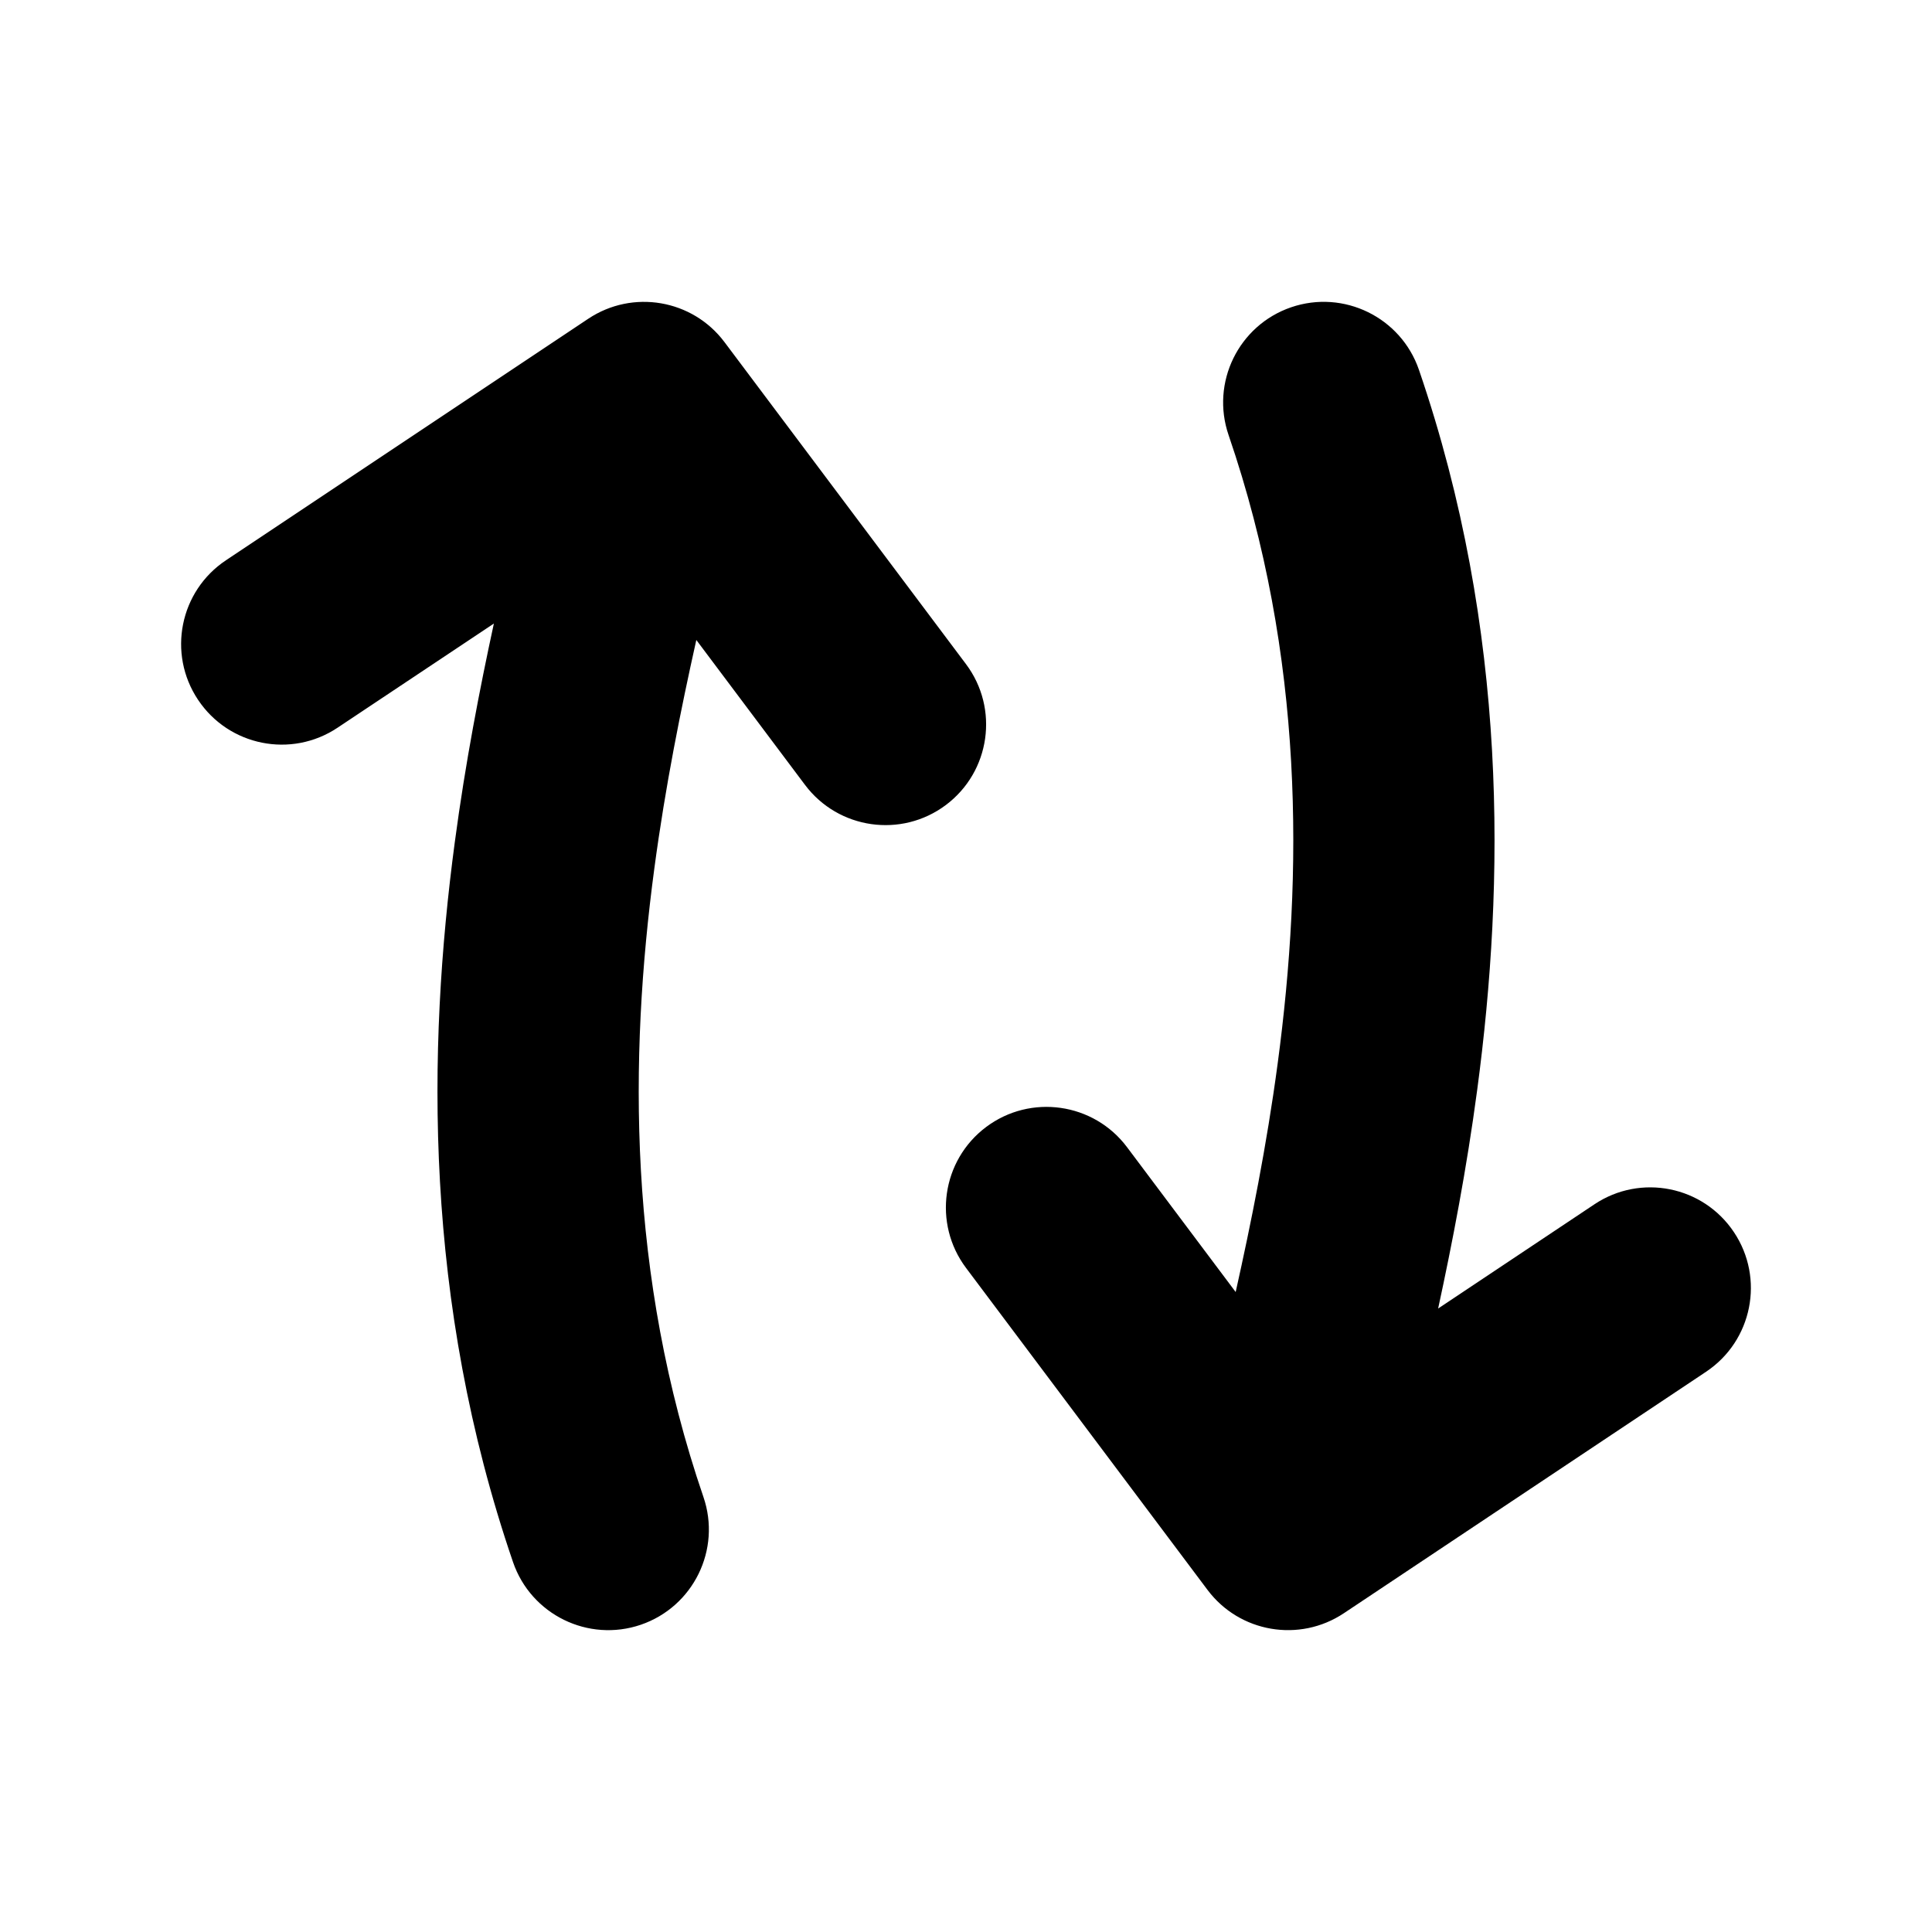 <svg width="24" height="24" viewBox="0 0 24 24" fill="none" xmlns="http://www.w3.org/2000/svg">
<path fill-rule="evenodd" clip-rule="evenodd" d="M16.039 3.817C16.692 3.594 17.403 3.942 17.627 4.595C18.739 7.841 18.694 10.969 18.35 13.541C18.218 14.531 18.04 15.446 17.865 16.255L19.807 14.96C20.381 14.577 21.157 14.732 21.54 15.307C21.923 15.881 21.768 16.657 21.194 17.04L16.694 20.04C16.142 20.408 15.398 20.281 15 19.75L12 15.75C11.586 15.198 11.698 14.414 12.25 14C12.802 13.586 13.586 13.698 14 14.25L15.35 16.05C15.541 15.194 15.734 14.241 15.872 13.209C16.186 10.864 16.206 8.159 15.262 5.405C15.038 4.752 15.386 4.041 16.039 3.817ZM7.307 3.96C7.859 3.592 8.602 3.719 9 4.25L12 8.25C12.414 8.802 12.302 9.586 11.75 10C11.198 10.414 10.414 10.302 10 9.75L8.65 7.95C8.459 8.806 8.266 9.759 8.128 10.791C7.814 13.136 7.795 15.841 8.738 18.595C8.962 19.248 8.614 19.959 7.961 20.183C7.308 20.406 6.597 20.058 6.373 19.405C5.261 16.159 5.306 13.031 5.65 10.459C5.782 9.469 5.96 8.554 6.135 7.746L4.193 9.04C3.619 9.423 2.843 9.268 2.46 8.693C2.077 8.119 2.232 7.343 2.807 6.96L7.307 3.96Z" fill="black"/>
</svg>
